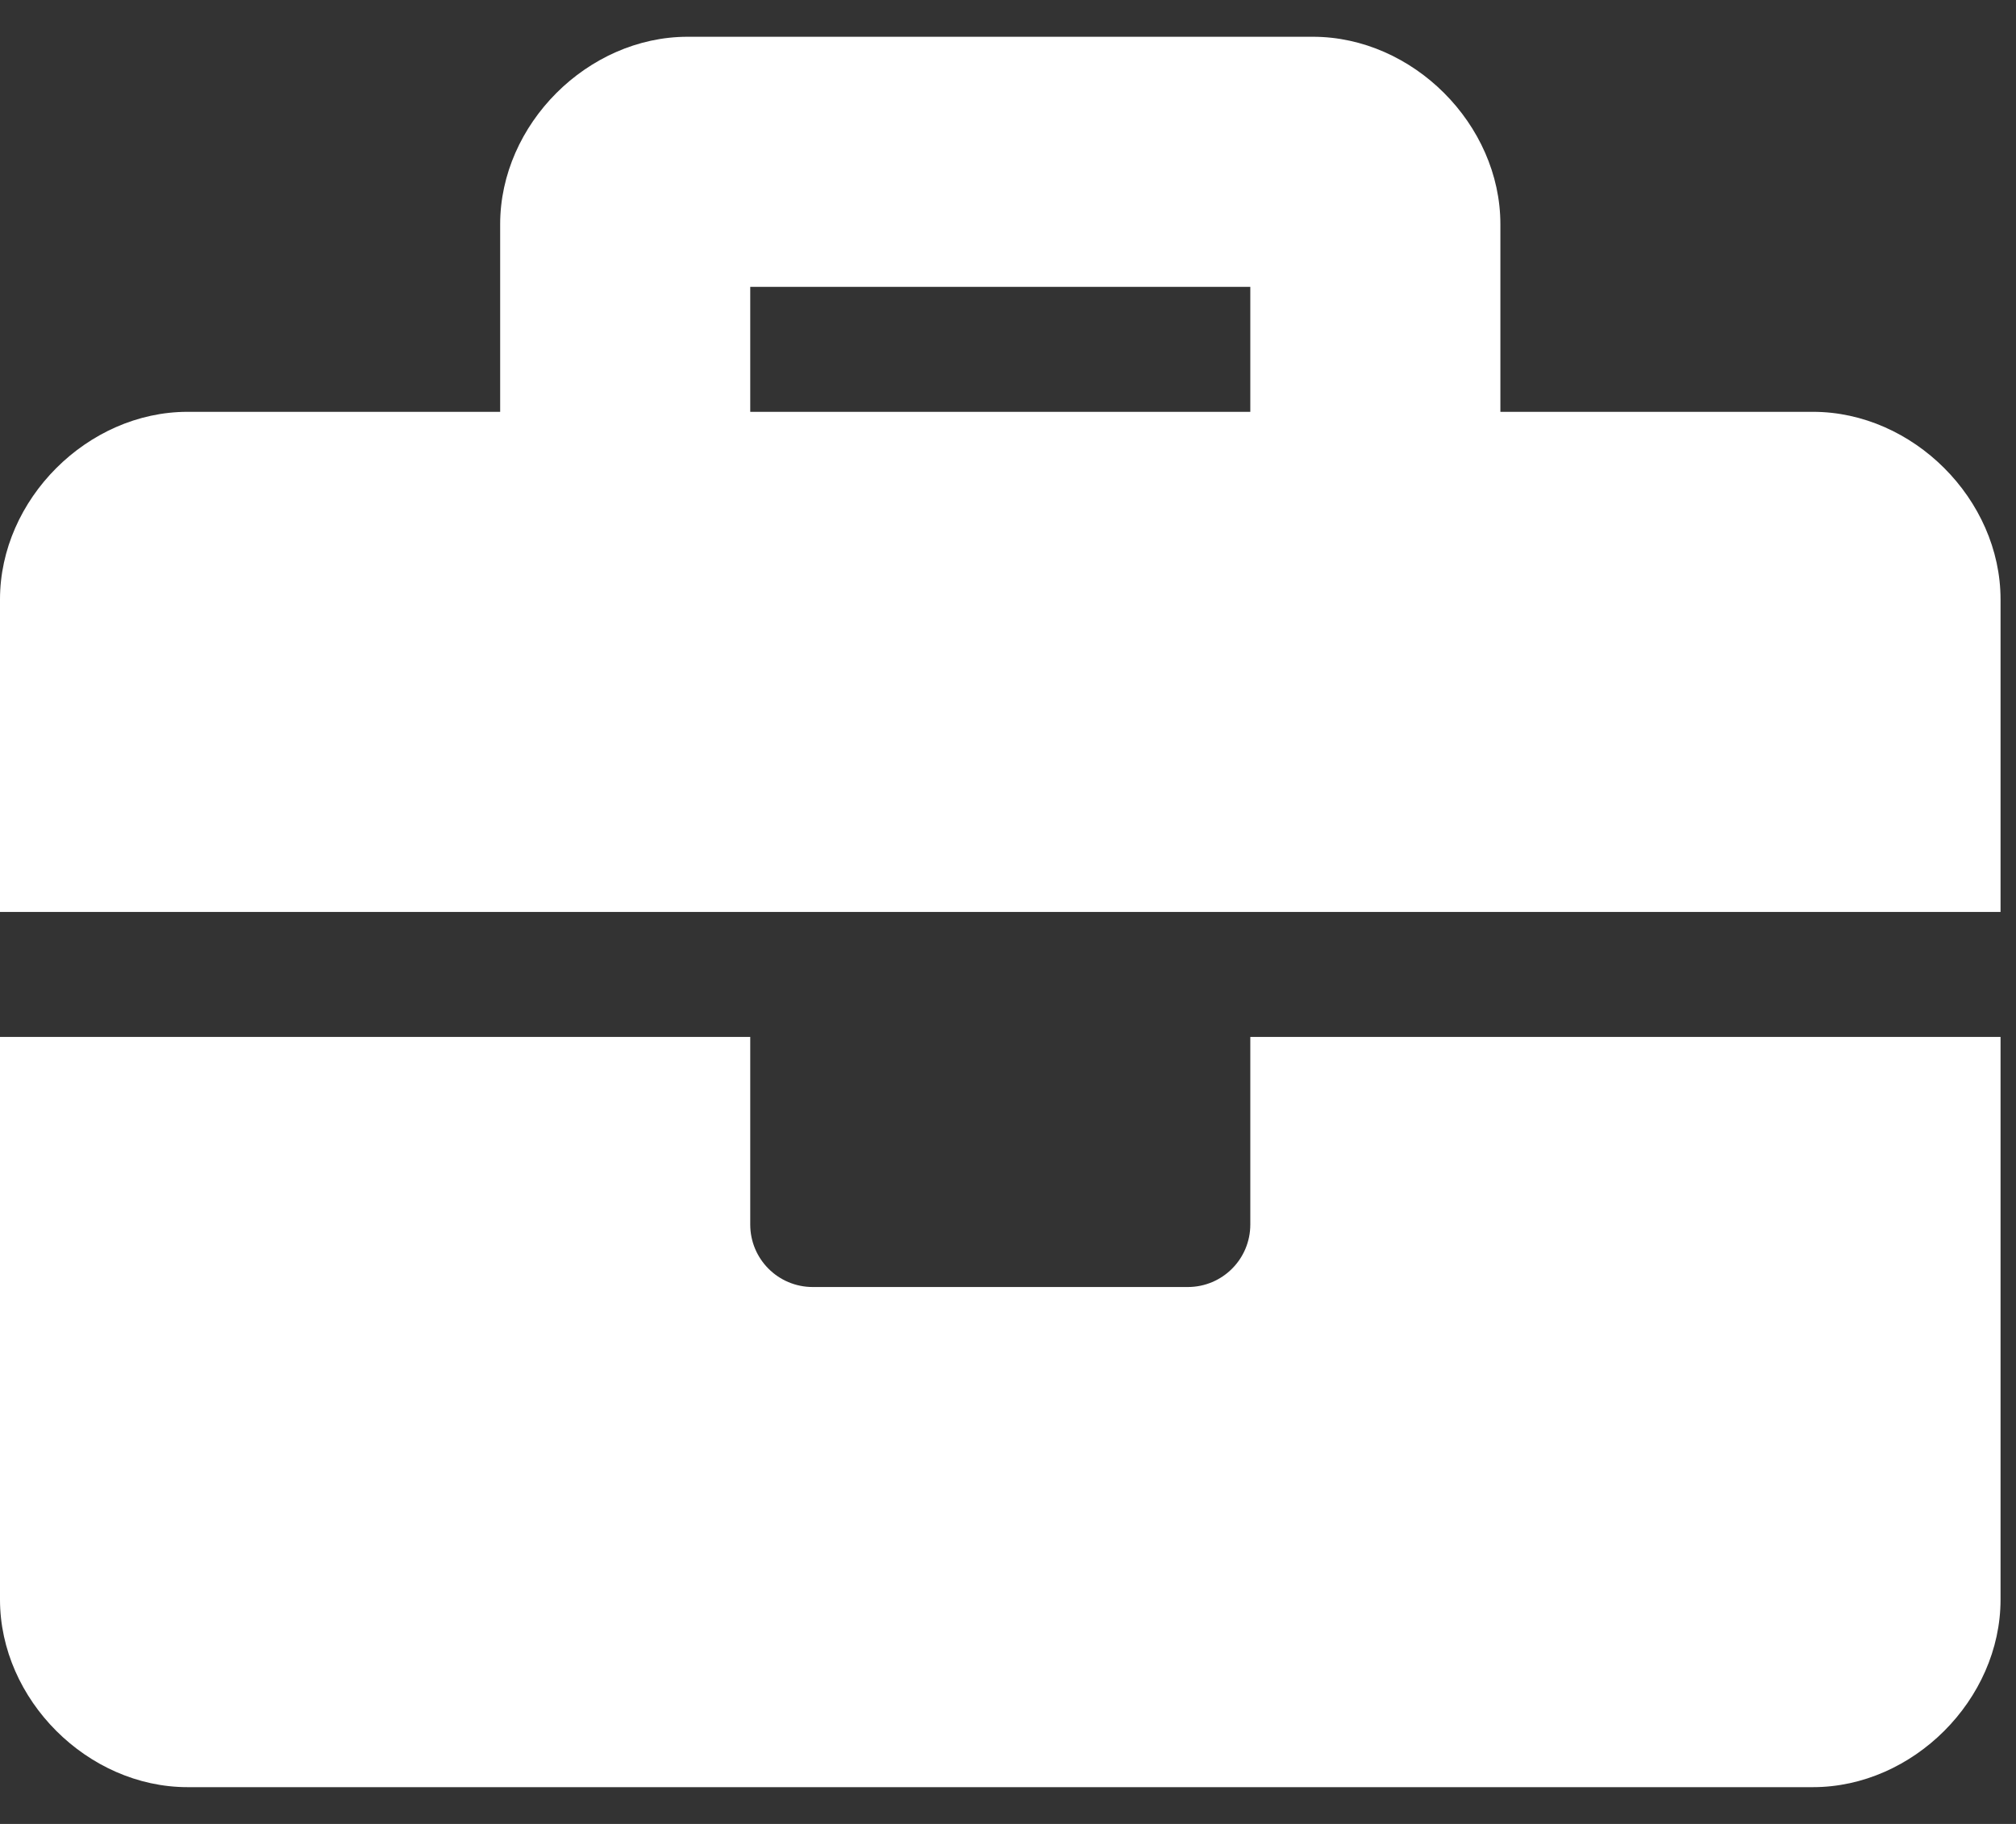 <svg width="21" height="19" viewBox="0 0 21 19" fill="none" xmlns="http://www.w3.org/2000/svg">
<rect x="0" y="0" width="21" height="19" fill="#333333" stroke="none"/>
<path d="M13.024 12.756C13.024 13.116 12.733 13.407 12.373 13.407H8.466C8.106 13.407 7.815 13.116 7.815 12.756V10.802H0V16.663C0 17.705 0.912 18.617 1.954 18.617H18.885C19.927 18.617 20.839 17.705 20.839 16.663V10.802H13.024V12.756ZM18.885 4.29H15.629V2.336C15.629 1.295 14.717 0.383 13.676 0.383H7.163C6.121 0.383 5.21 1.295 5.21 2.336V4.29H1.954C0.912 4.29 0 5.202 0 6.244V9.5H20.839V6.244C20.839 5.202 19.927 4.29 18.885 4.29ZM13.024 4.29H7.815V2.988H13.024V4.29Z" fill="white"/>
</svg>
